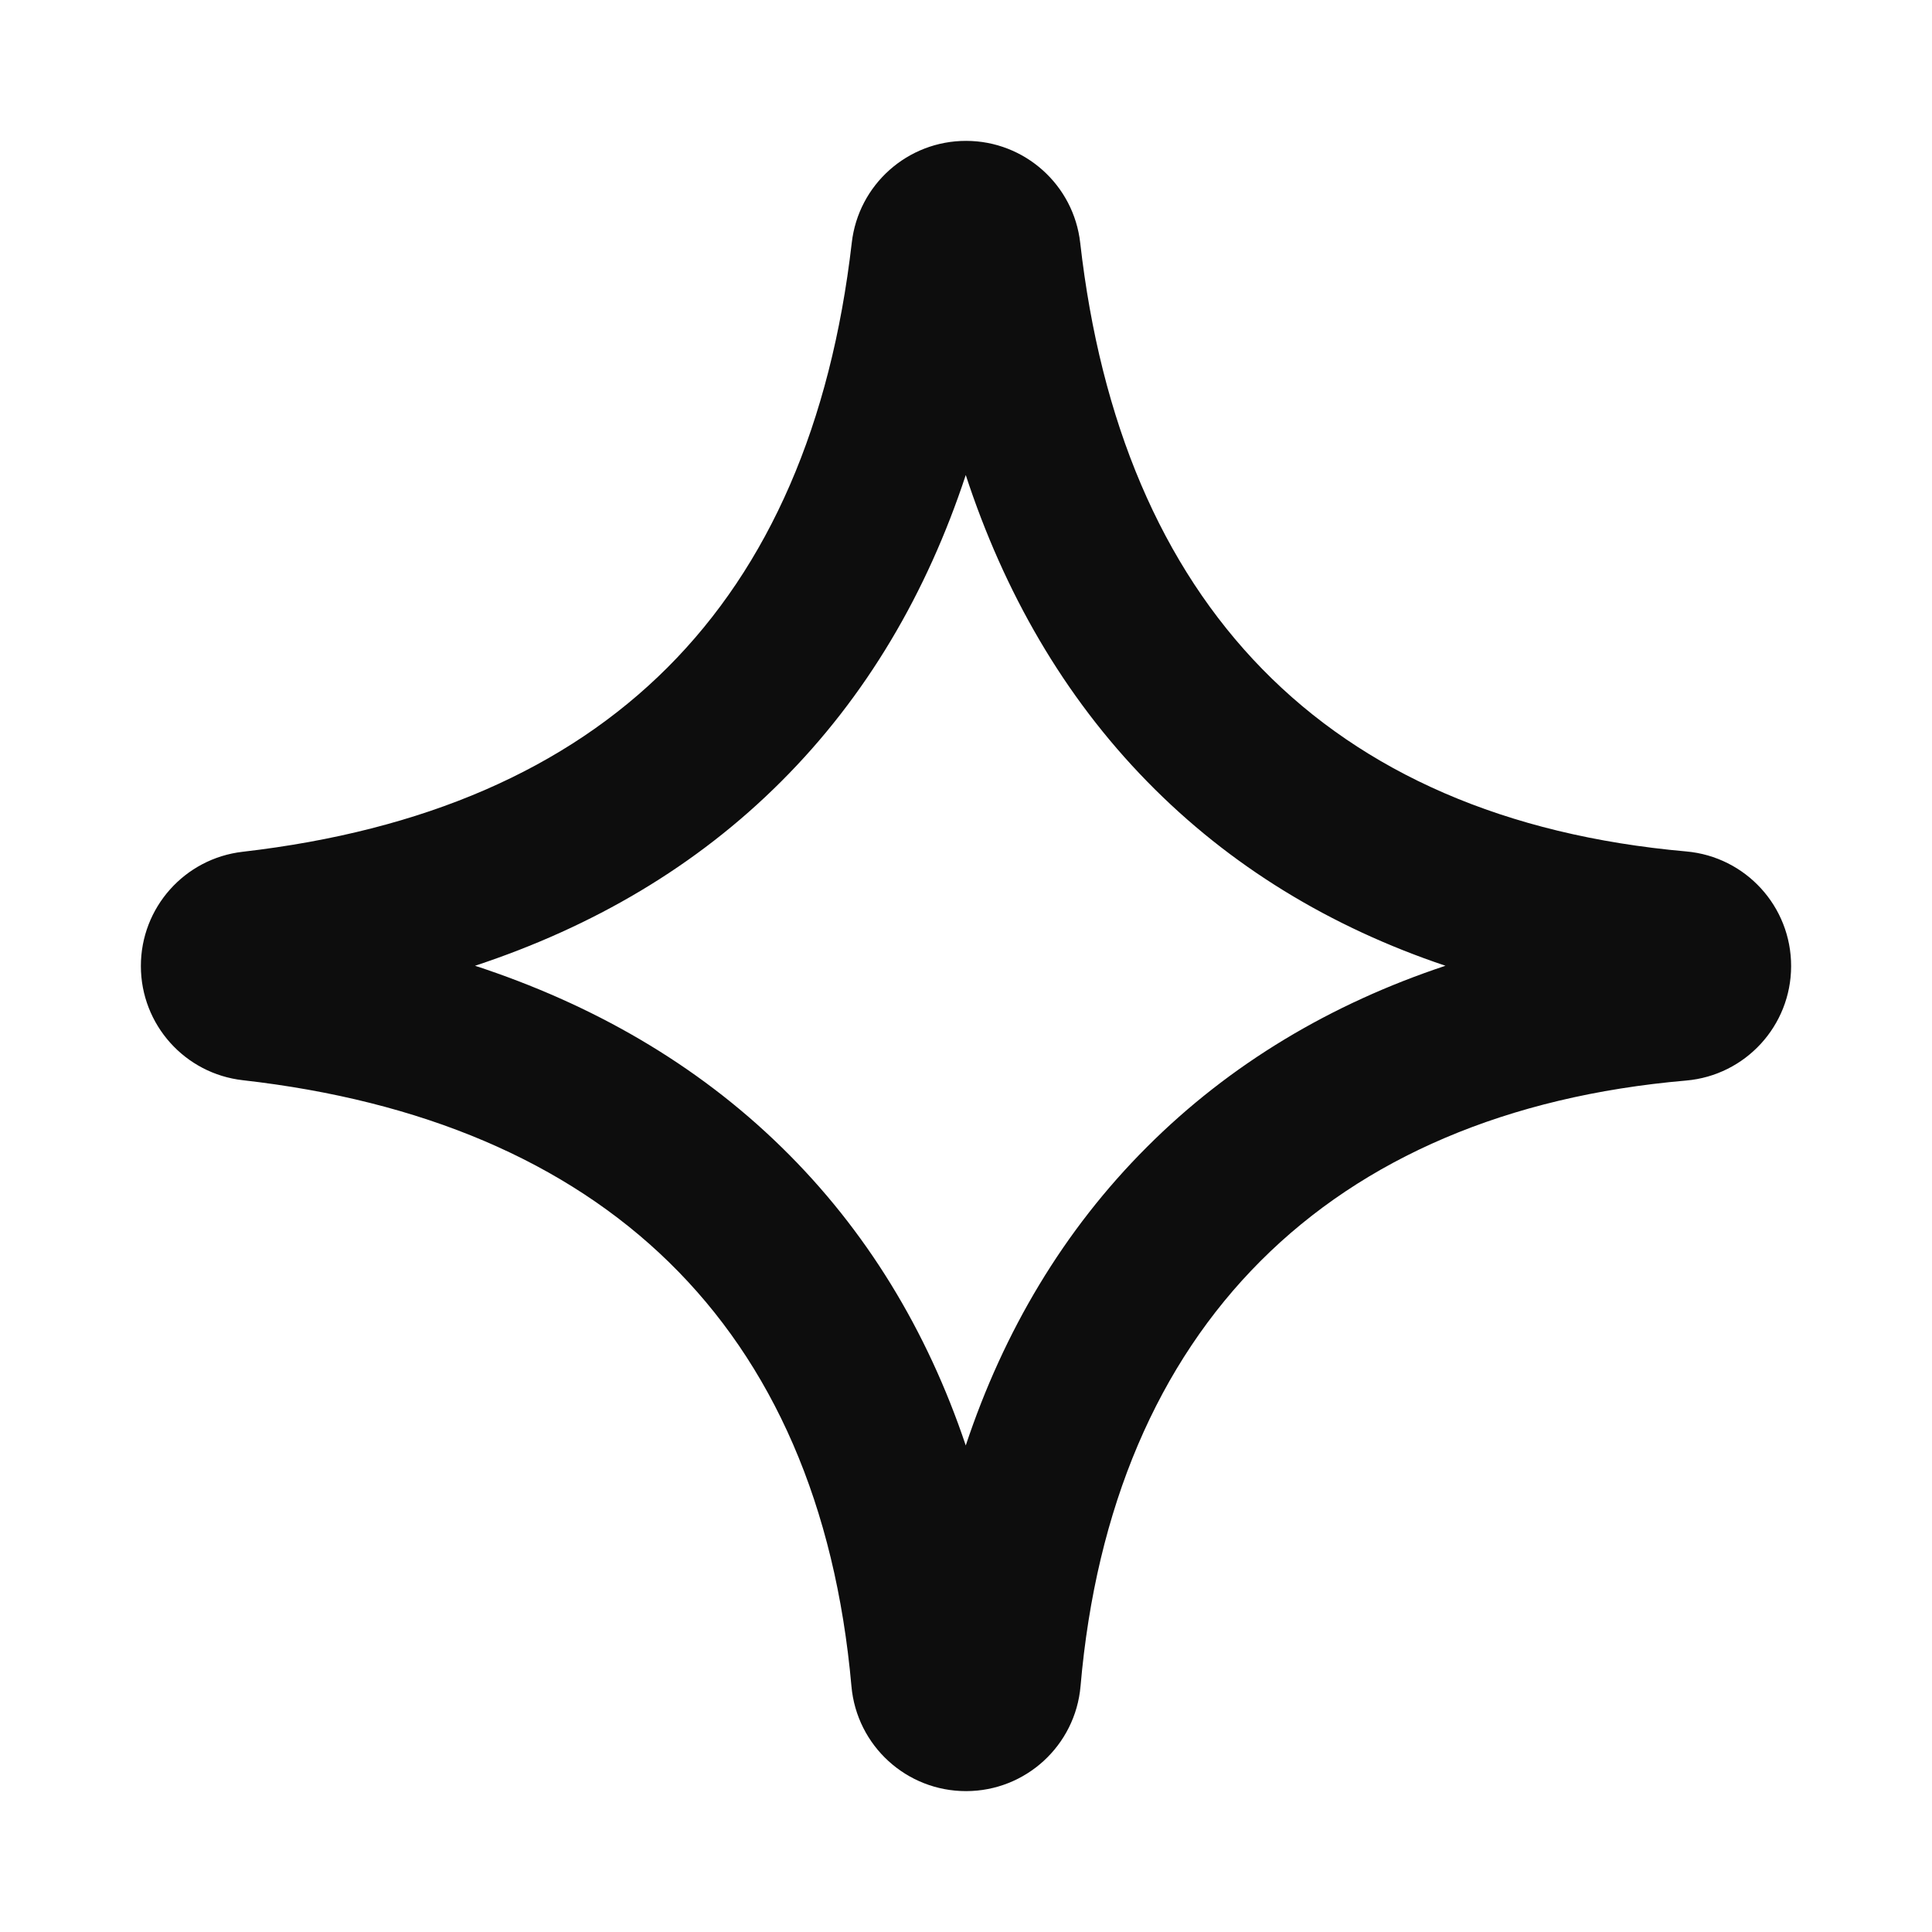 <svg width="24" height="24" viewBox="0 0 24 24" fill="none" xmlns="http://www.w3.org/2000/svg">
<path d="M11.997 5.901C11.515 7.362 10.764 8.649 9.706 9.706C8.649 10.764 7.362 11.515 5.901 11.997C7.352 12.472 8.645 13.21 9.71 14.252C10.759 15.277 11.517 16.527 11.997 17.956C12.469 16.536 13.214 15.281 14.248 14.248C15.281 13.214 16.536 12.469 17.956 11.997C16.527 11.517 15.277 10.759 14.252 9.71C13.21 8.645 12.472 7.352 11.997 5.901ZM12.002 1.75C12.728 1.751 13.338 2.296 13.419 3.018C13.922 7.458 16.44 10.177 20.948 10.577C21.686 10.643 22.251 11.261 22.25 12.002C22.249 12.742 21.683 13.359 20.945 13.423C16.501 13.808 13.808 16.501 13.423 20.945C13.359 21.683 12.742 22.249 12.002 22.25C11.261 22.251 10.643 21.686 10.577 20.948C10.177 16.44 7.458 13.922 3.018 13.419C2.296 13.338 1.751 12.728 1.75 12.002C1.749 11.275 2.293 10.664 3.015 10.581C7.519 10.061 10.061 7.519 10.581 3.015C10.664 2.293 11.275 1.749 12.002 1.75Z" fill="#0D0D0D"/>
</svg>
